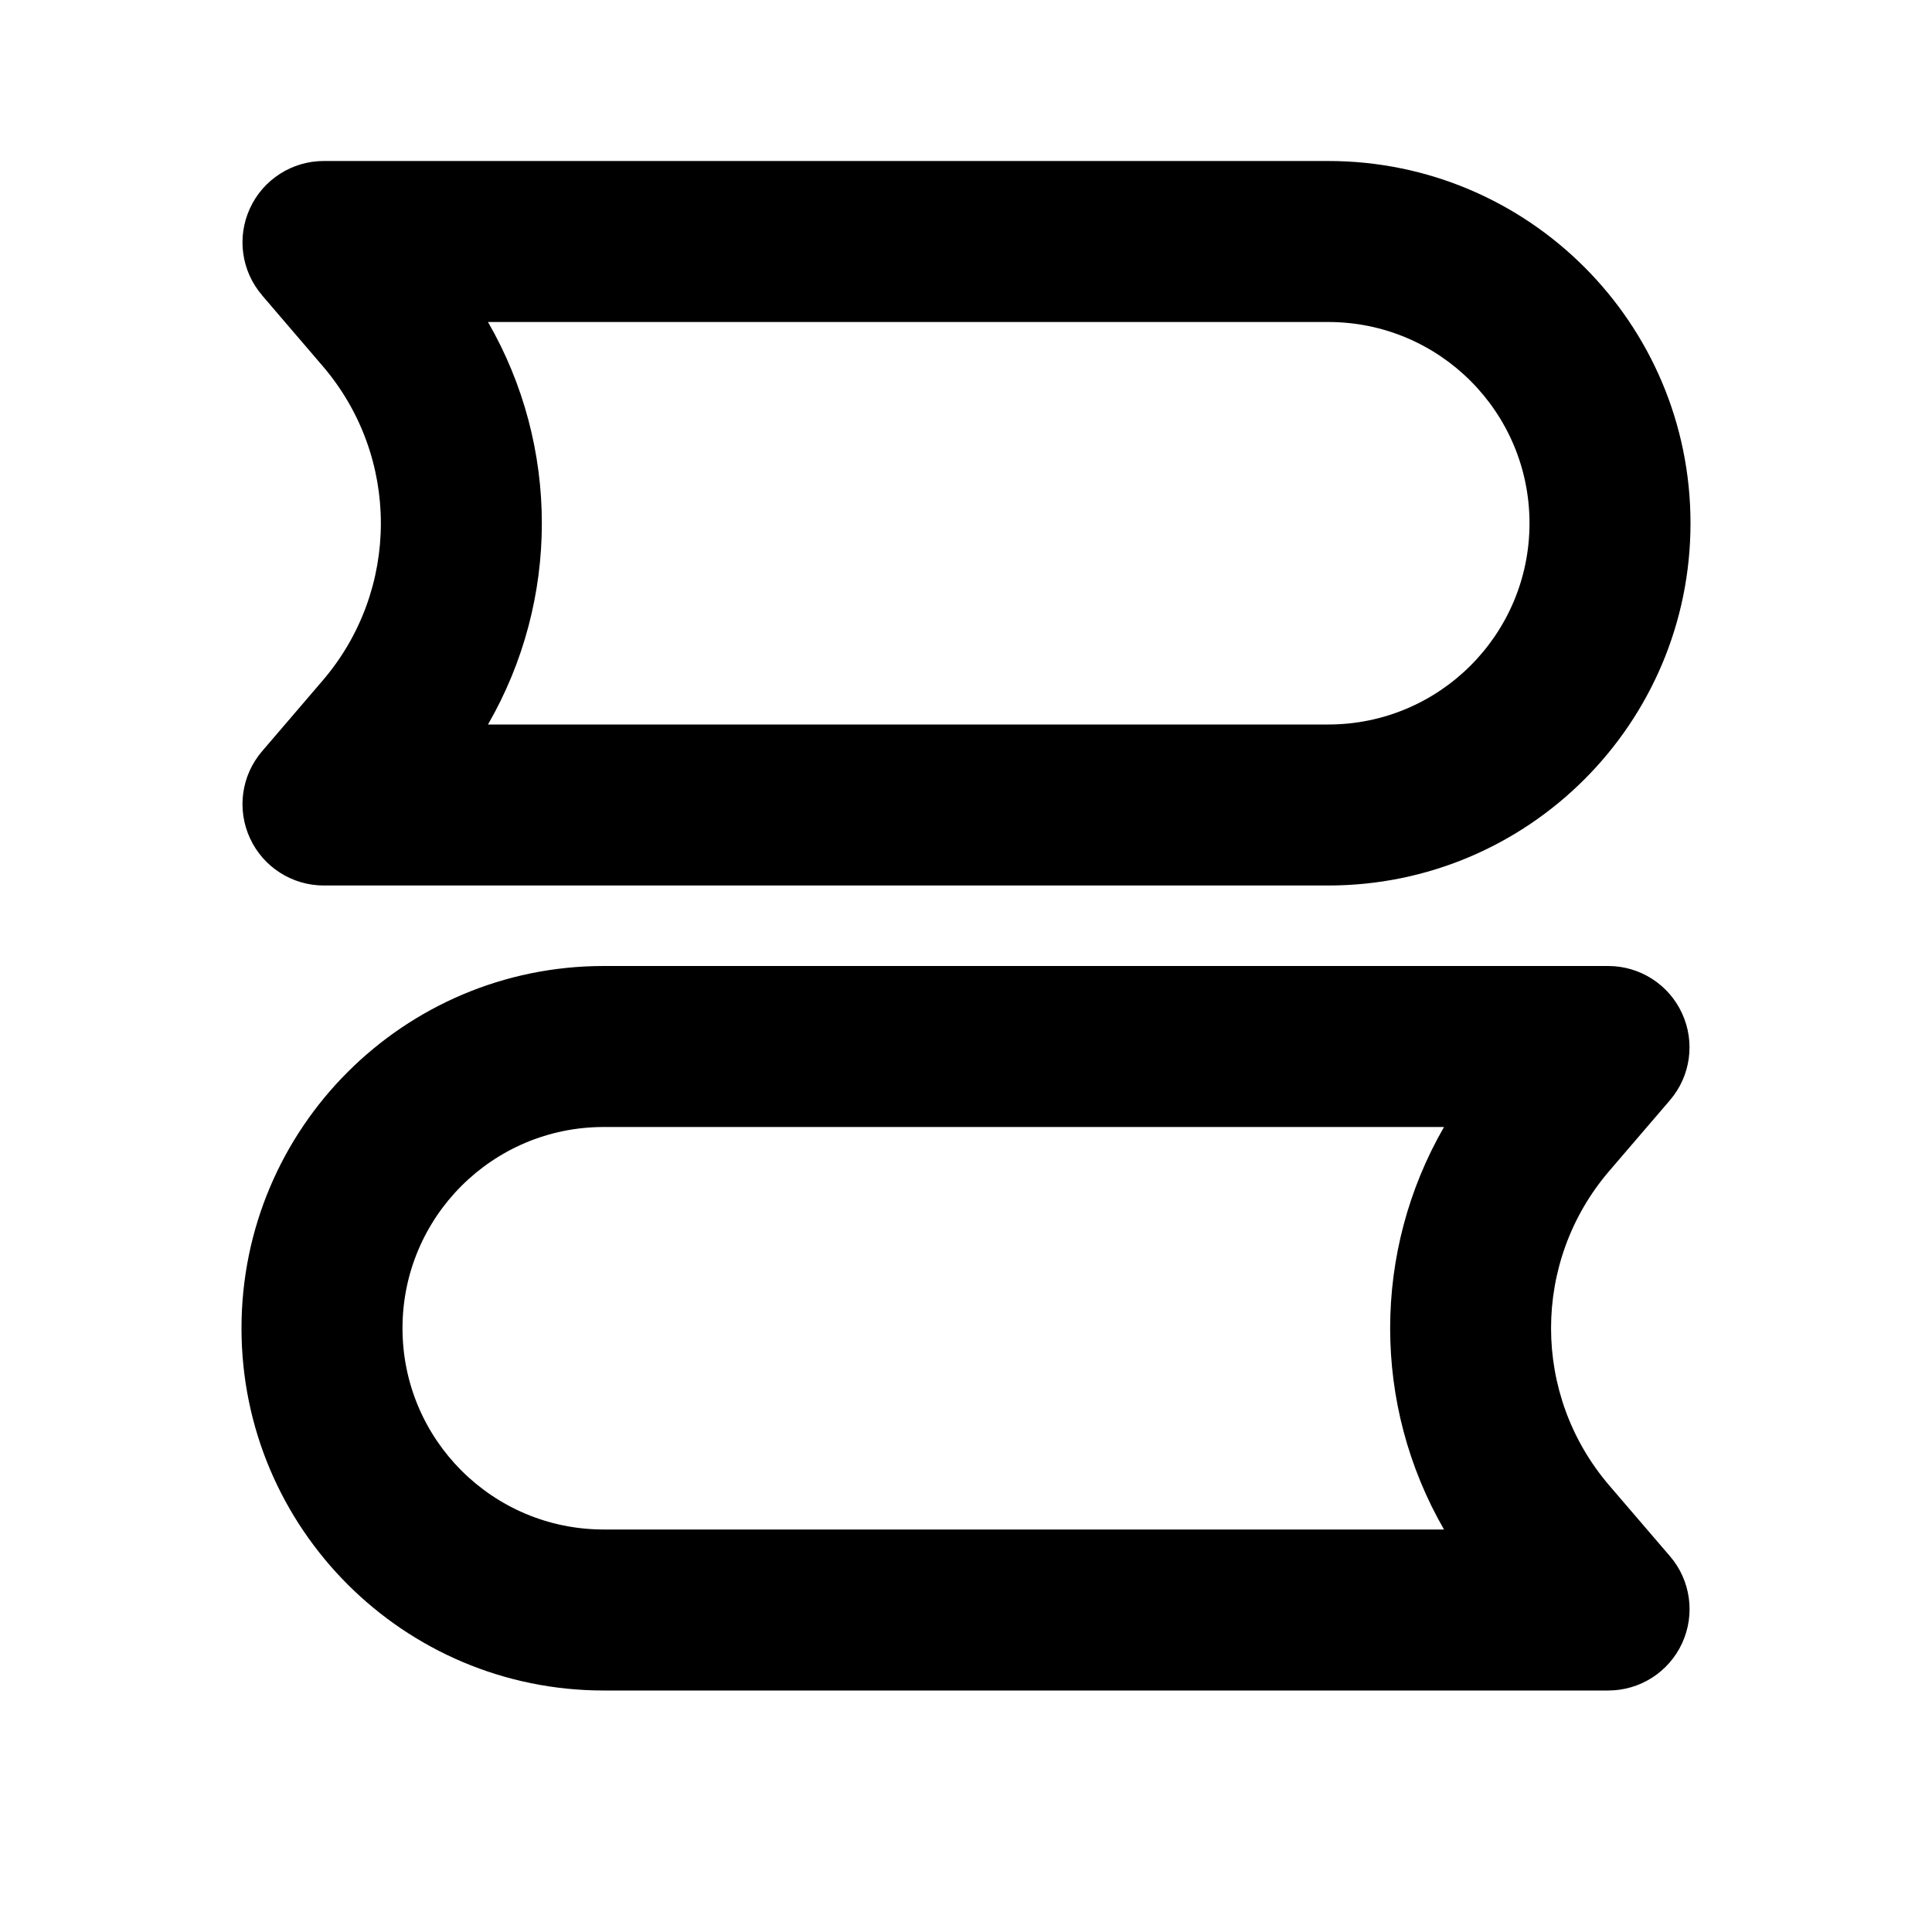 <svg xmlns="http://www.w3.org/2000/svg" width="24" height="24">
  <defs/>
  <path  d="M3.255,3.667 C2.998,3.367 2.94,2.946 3.105,2.588 C3.269,2.23 3.628,2 4.022,2 L16.5,2 C18.985,2 21,4.015 21,6.5 C21,8.985 18.985,11 16.5,11 L4.022,11 C3.628,11 3.269,10.77 3.105,10.412 C2.94,10.054 2.998,9.633 3.255,9.333 L4.009,8.453 C4.972,7.329 4.972,5.672 4.009,4.548 L3.255,3.668 Z M3,16.5 C3,14.015 5.015,12 7.5,12 L19.978,12 C20.372,12 20.731,12.23 20.895,12.588 C21.06,12.946 21.002,13.367 20.745,13.667 L19.99,14.547 C19.027,15.671 19.027,17.328 19.99,18.452 L20.745,19.332 C21.002,19.631 21.061,20.053 20.896,20.412 C20.731,20.771 20.373,21 19.978,21 L7.5,21 C5.015,21 3,18.985 3,16.5 Z M6.062,4 C6.954,5.547 6.954,7.453 6.062,9 L16.5,9 C17.881,9 19,7.881 19,6.5 C19,5.119 17.881,4 16.5,4 Z M7.5,14 C6.119,14 5,15.119 5,16.5 C5,17.881 6.119,19 7.5,19 L17.938,19 C17.046,17.453 17.046,15.547 17.938,14 Z"/>
</svg>

